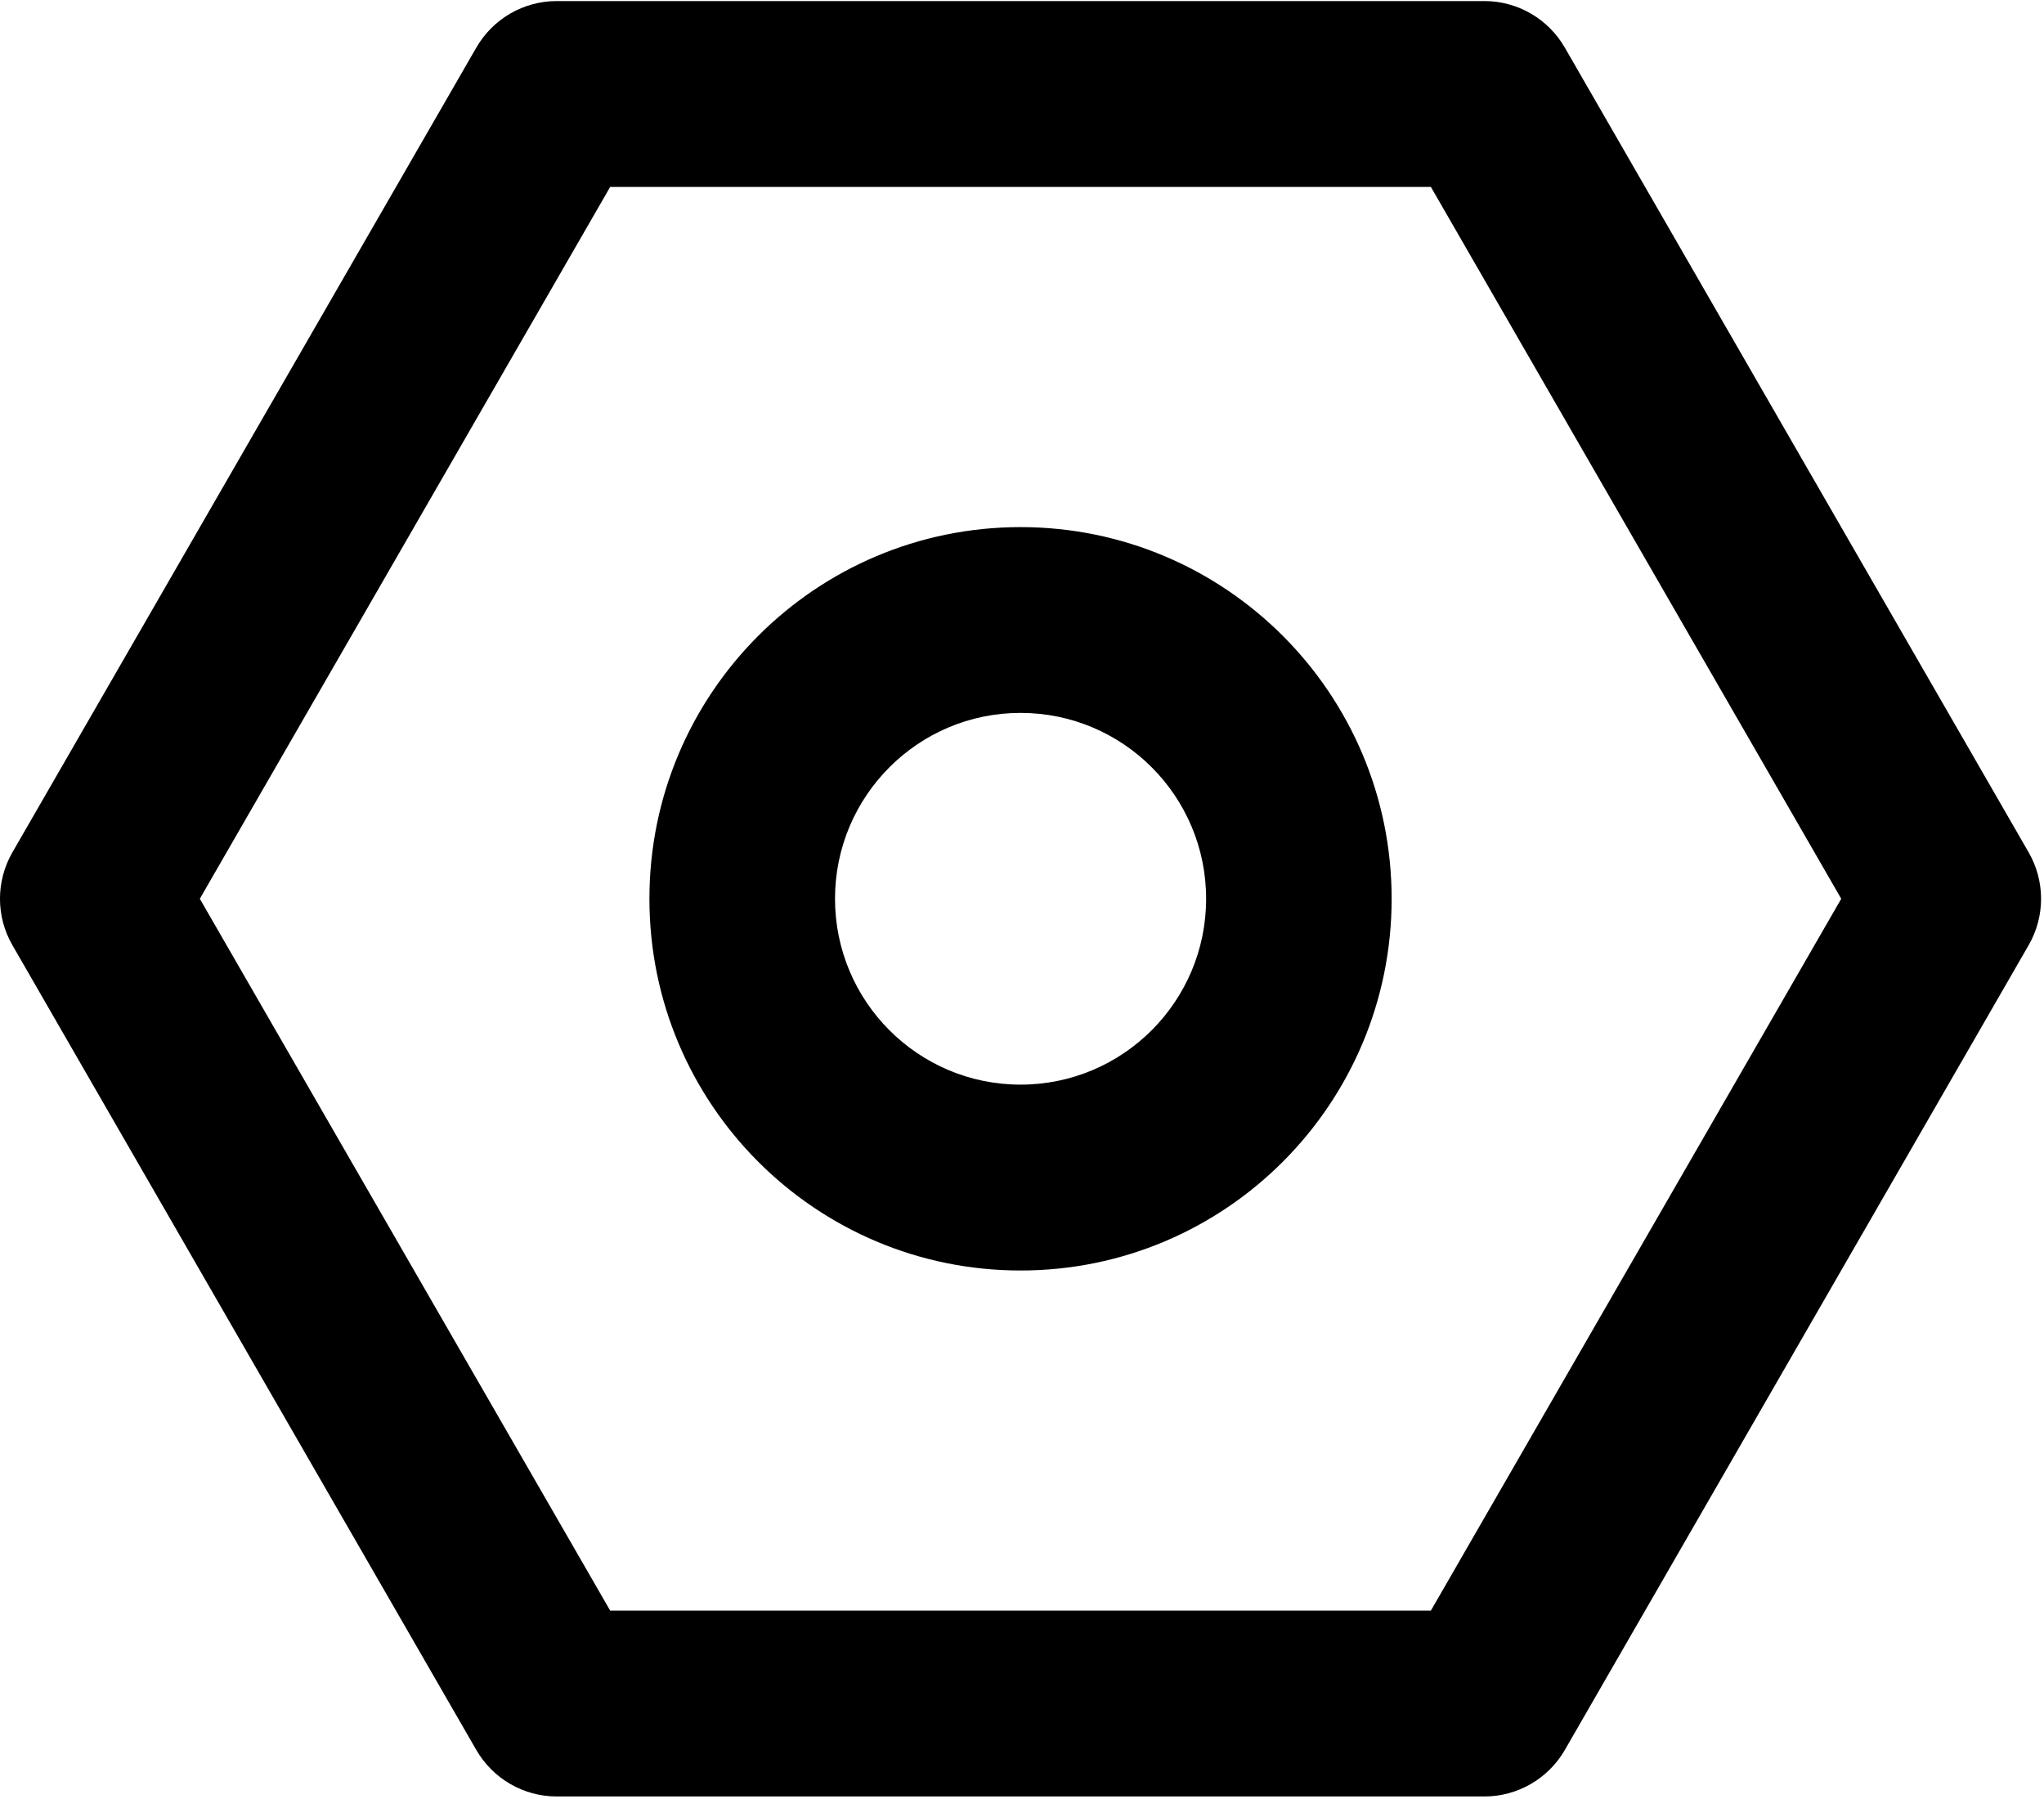<?xml version="1.0" encoding="UTF-8"?>
<svg width="25px" height="22px" viewBox="0 0 25 22" version="1.1" xmlns="http://www.w3.org/2000/svg" xmlns:xlink="http://www.w3.org/1999/xlink">
    <title>5BF46405-0E02-4355-B38C-429CD53CA5C8</title>
    <defs>
        <filter id="filter-1">
            <feColorMatrix in="SourceGraphic" type="matrix" values="0 0 0 0 0.29 0 0 0 0 0.29 0 0 0 0 0.29 0 0 0 1 0"></feColorMatrix>
        </filter>
    </defs>
    <g id="Wireframes-2.0" stroke="none" stroke-width="1" fill="none" fill-rule="evenodd">
        <g id="setting" transform="translate(-1234, -49)" filter="url(#filter-1)">
            <g transform="translate(1234, 49)">
                <path d="M24.812,10.423 L19.139,0.582 C18.936,0.23 18.561,0.013 18.156,0.013 L6.809,0.013 C6.403,0.013 6.029,0.23 5.826,0.582 L0.152,10.423 C-0.051,10.775 -0.051,11.208 0.152,11.559 L5.826,21.401 C6.029,21.752 6.403,21.969 6.809,21.969 L18.156,21.969 C18.561,21.969 18.936,21.752 19.139,21.401 L24.812,11.559 C25.015,11.208 25.015,10.775 24.812,10.423 Z M17.501,19.696 L7.463,19.696 L2.444,10.991 L7.463,2.286 L17.501,2.286 L22.52,10.991 L17.501,19.696 Z" id="Shape" fill="#000000" fill-rule="nonzero"></path>
                <path d="M12.482,6.446 C9.975,6.446 7.943,8.481 7.943,10.991 C7.943,13.502 9.975,15.537 12.482,15.537 C14.989,15.537 17.021,13.502 17.021,10.991 C17.021,8.481 14.989,6.446 12.482,6.446 L12.482,6.446 Z M12.482,13.264 C11.229,13.264 10.213,12.246 10.213,10.991 C10.213,9.736 11.229,8.718 12.482,8.718 C13.736,8.718 14.752,9.736 14.752,10.991 C14.752,12.246 13.736,13.264 12.482,13.264 Z" id="Shape" fill="#000000" fill-rule="nonzero"></path>
            </g>
        </g>
    </g>
</svg>